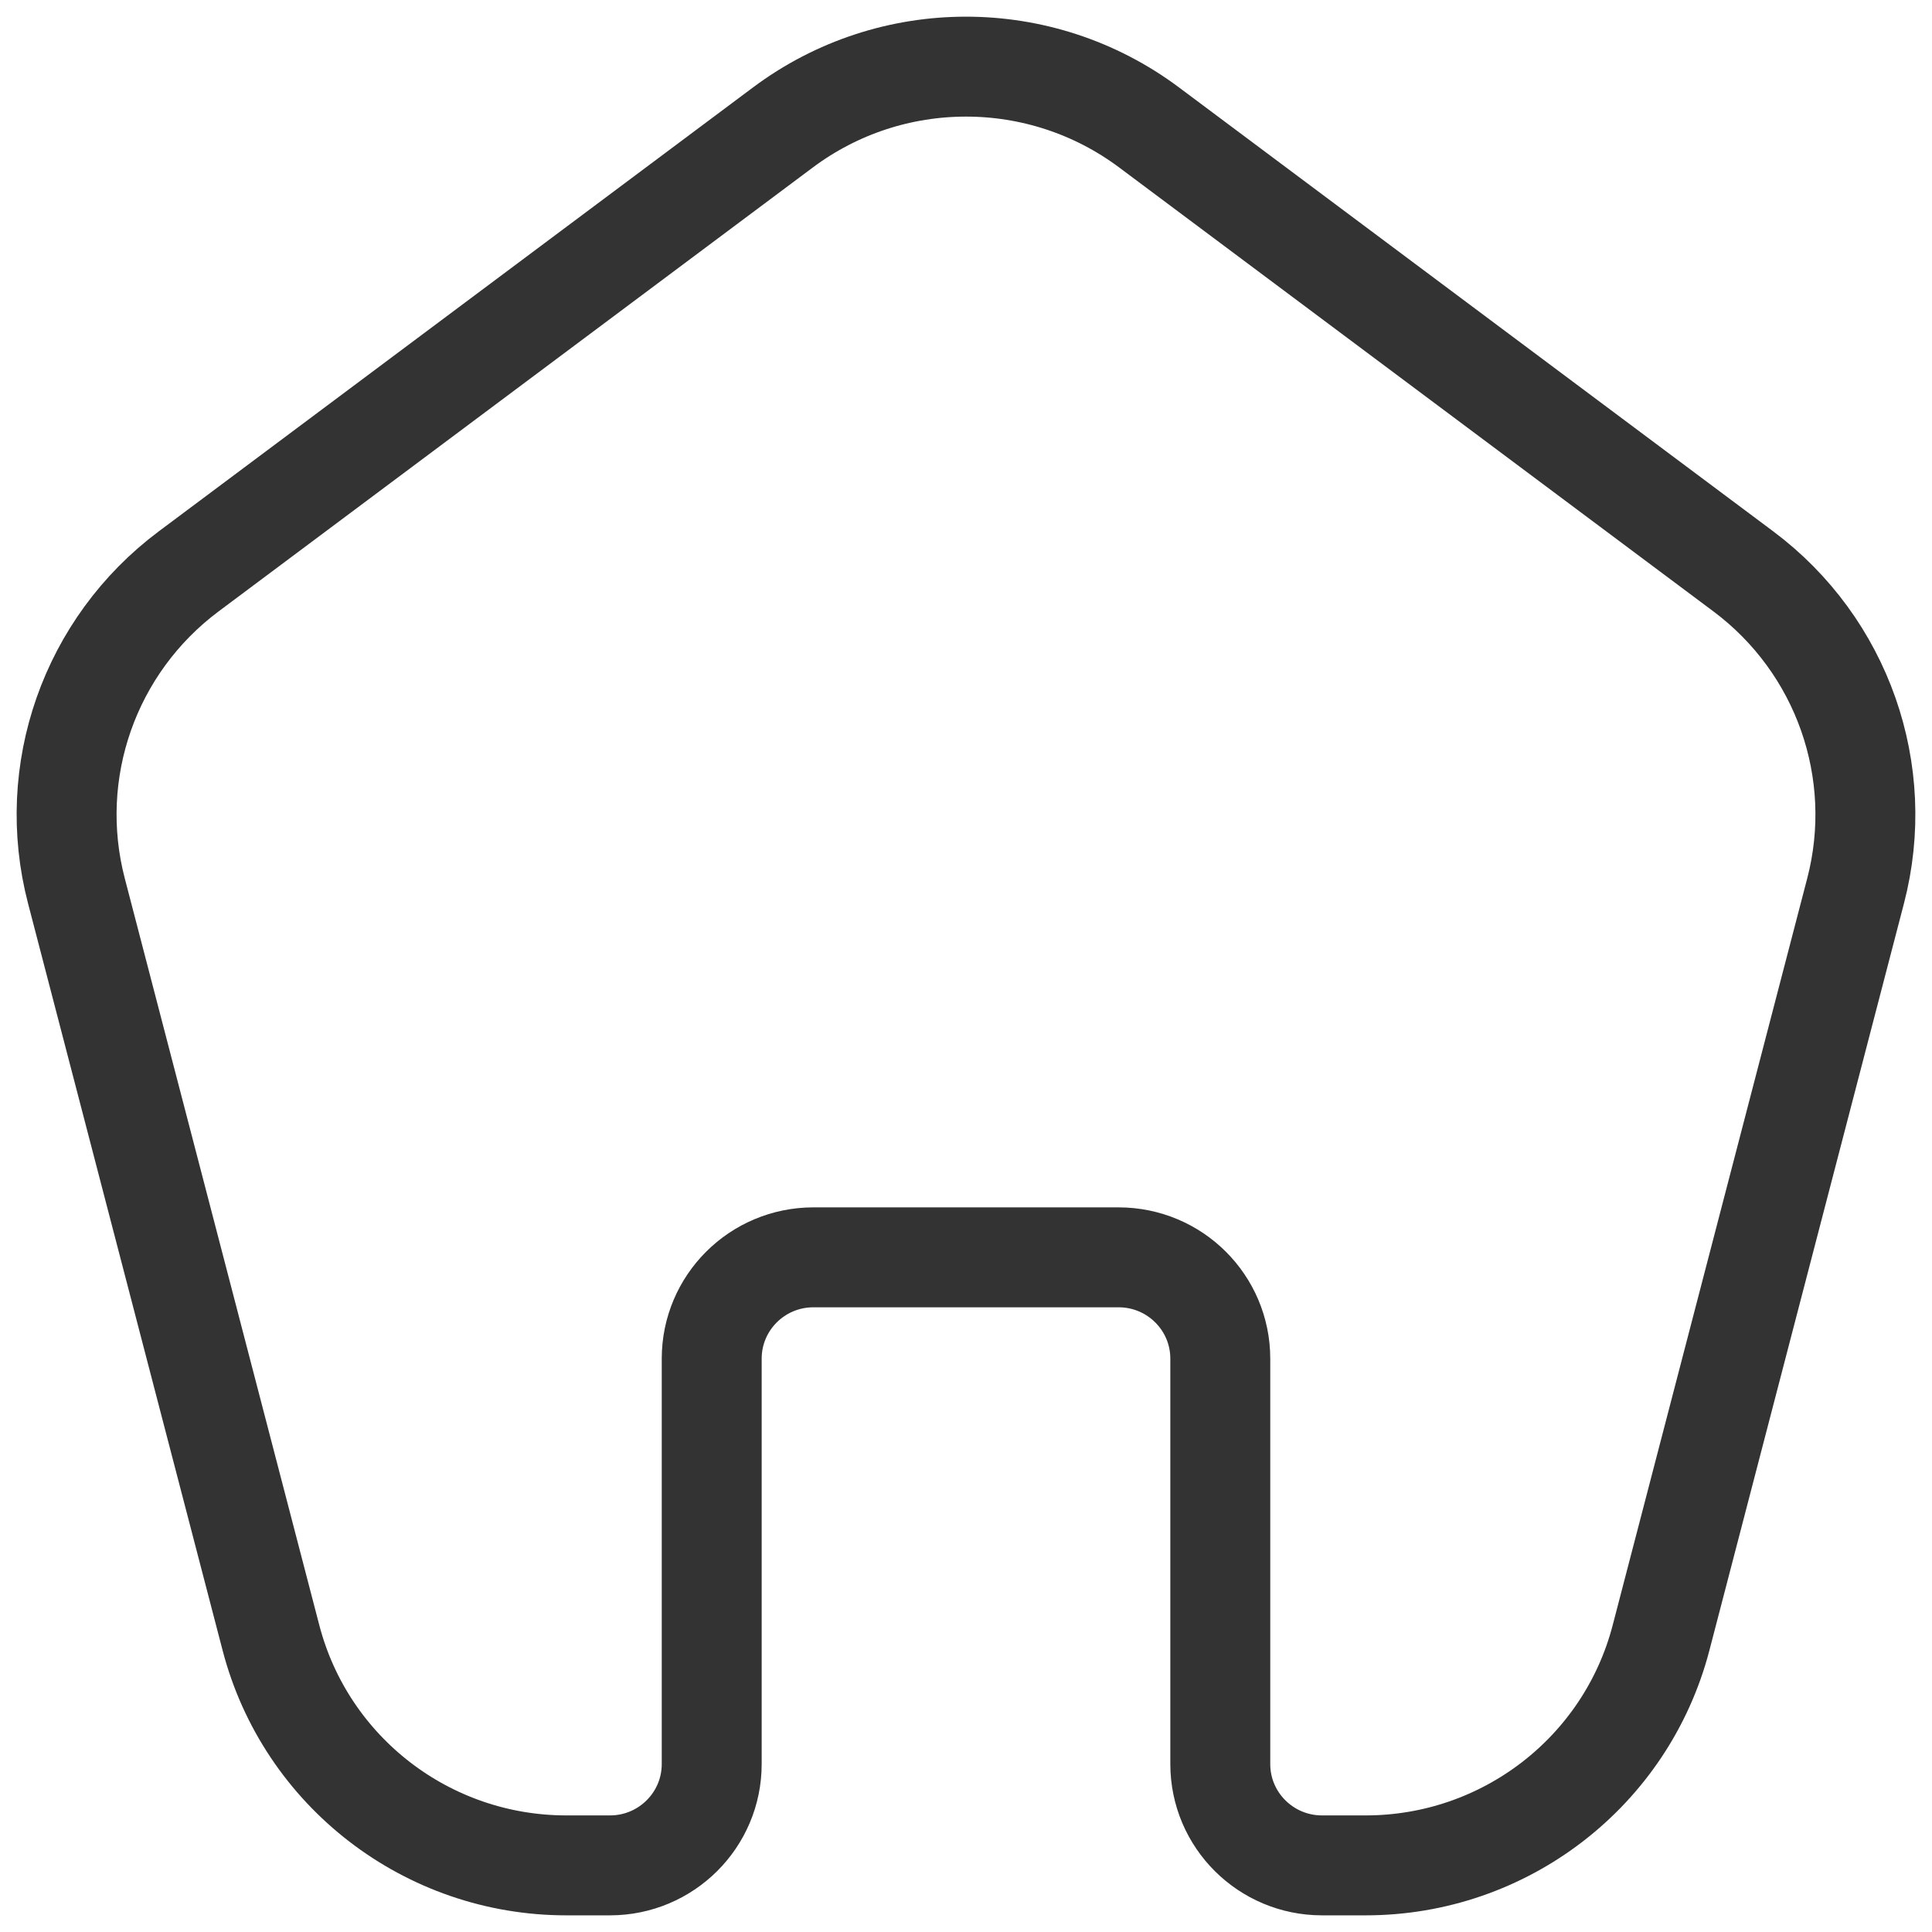<svg width="29" height="29" viewBox="0 0 29 29" fill="none" xmlns="http://www.w3.org/2000/svg">
<g clip-path="url(#clip0_1832_23865)">
<path d="M26.167 8.576L17.248 1.913C15.62 0.696 13.38 0.696 11.752 1.913L2.833 8.576C1.346 9.687 0.68 11.582 1.147 13.373L4.067 24.583C4.591 26.595 6.414 28 8.501 28H9.156C9.999 28 10.683 27.319 10.683 26.479V20.394C10.683 19.554 11.366 18.873 12.21 18.873H16.79C17.634 18.873 18.317 19.554 18.317 20.394V26.479C18.317 27.319 19.001 28 19.844 28H20.499C22.586 28 24.409 26.595 24.933 24.583L27.853 13.373C28.32 11.582 27.654 9.687 26.167 8.576Z" stroke="#333333" stroke-width="1.5" stroke-linecap="round"/>
</g>
<defs>
<clipPath id="clip0_1832_23865">
<rect width="29" height="29" fill="white"/>
</clipPath>
</defs>
</svg>
